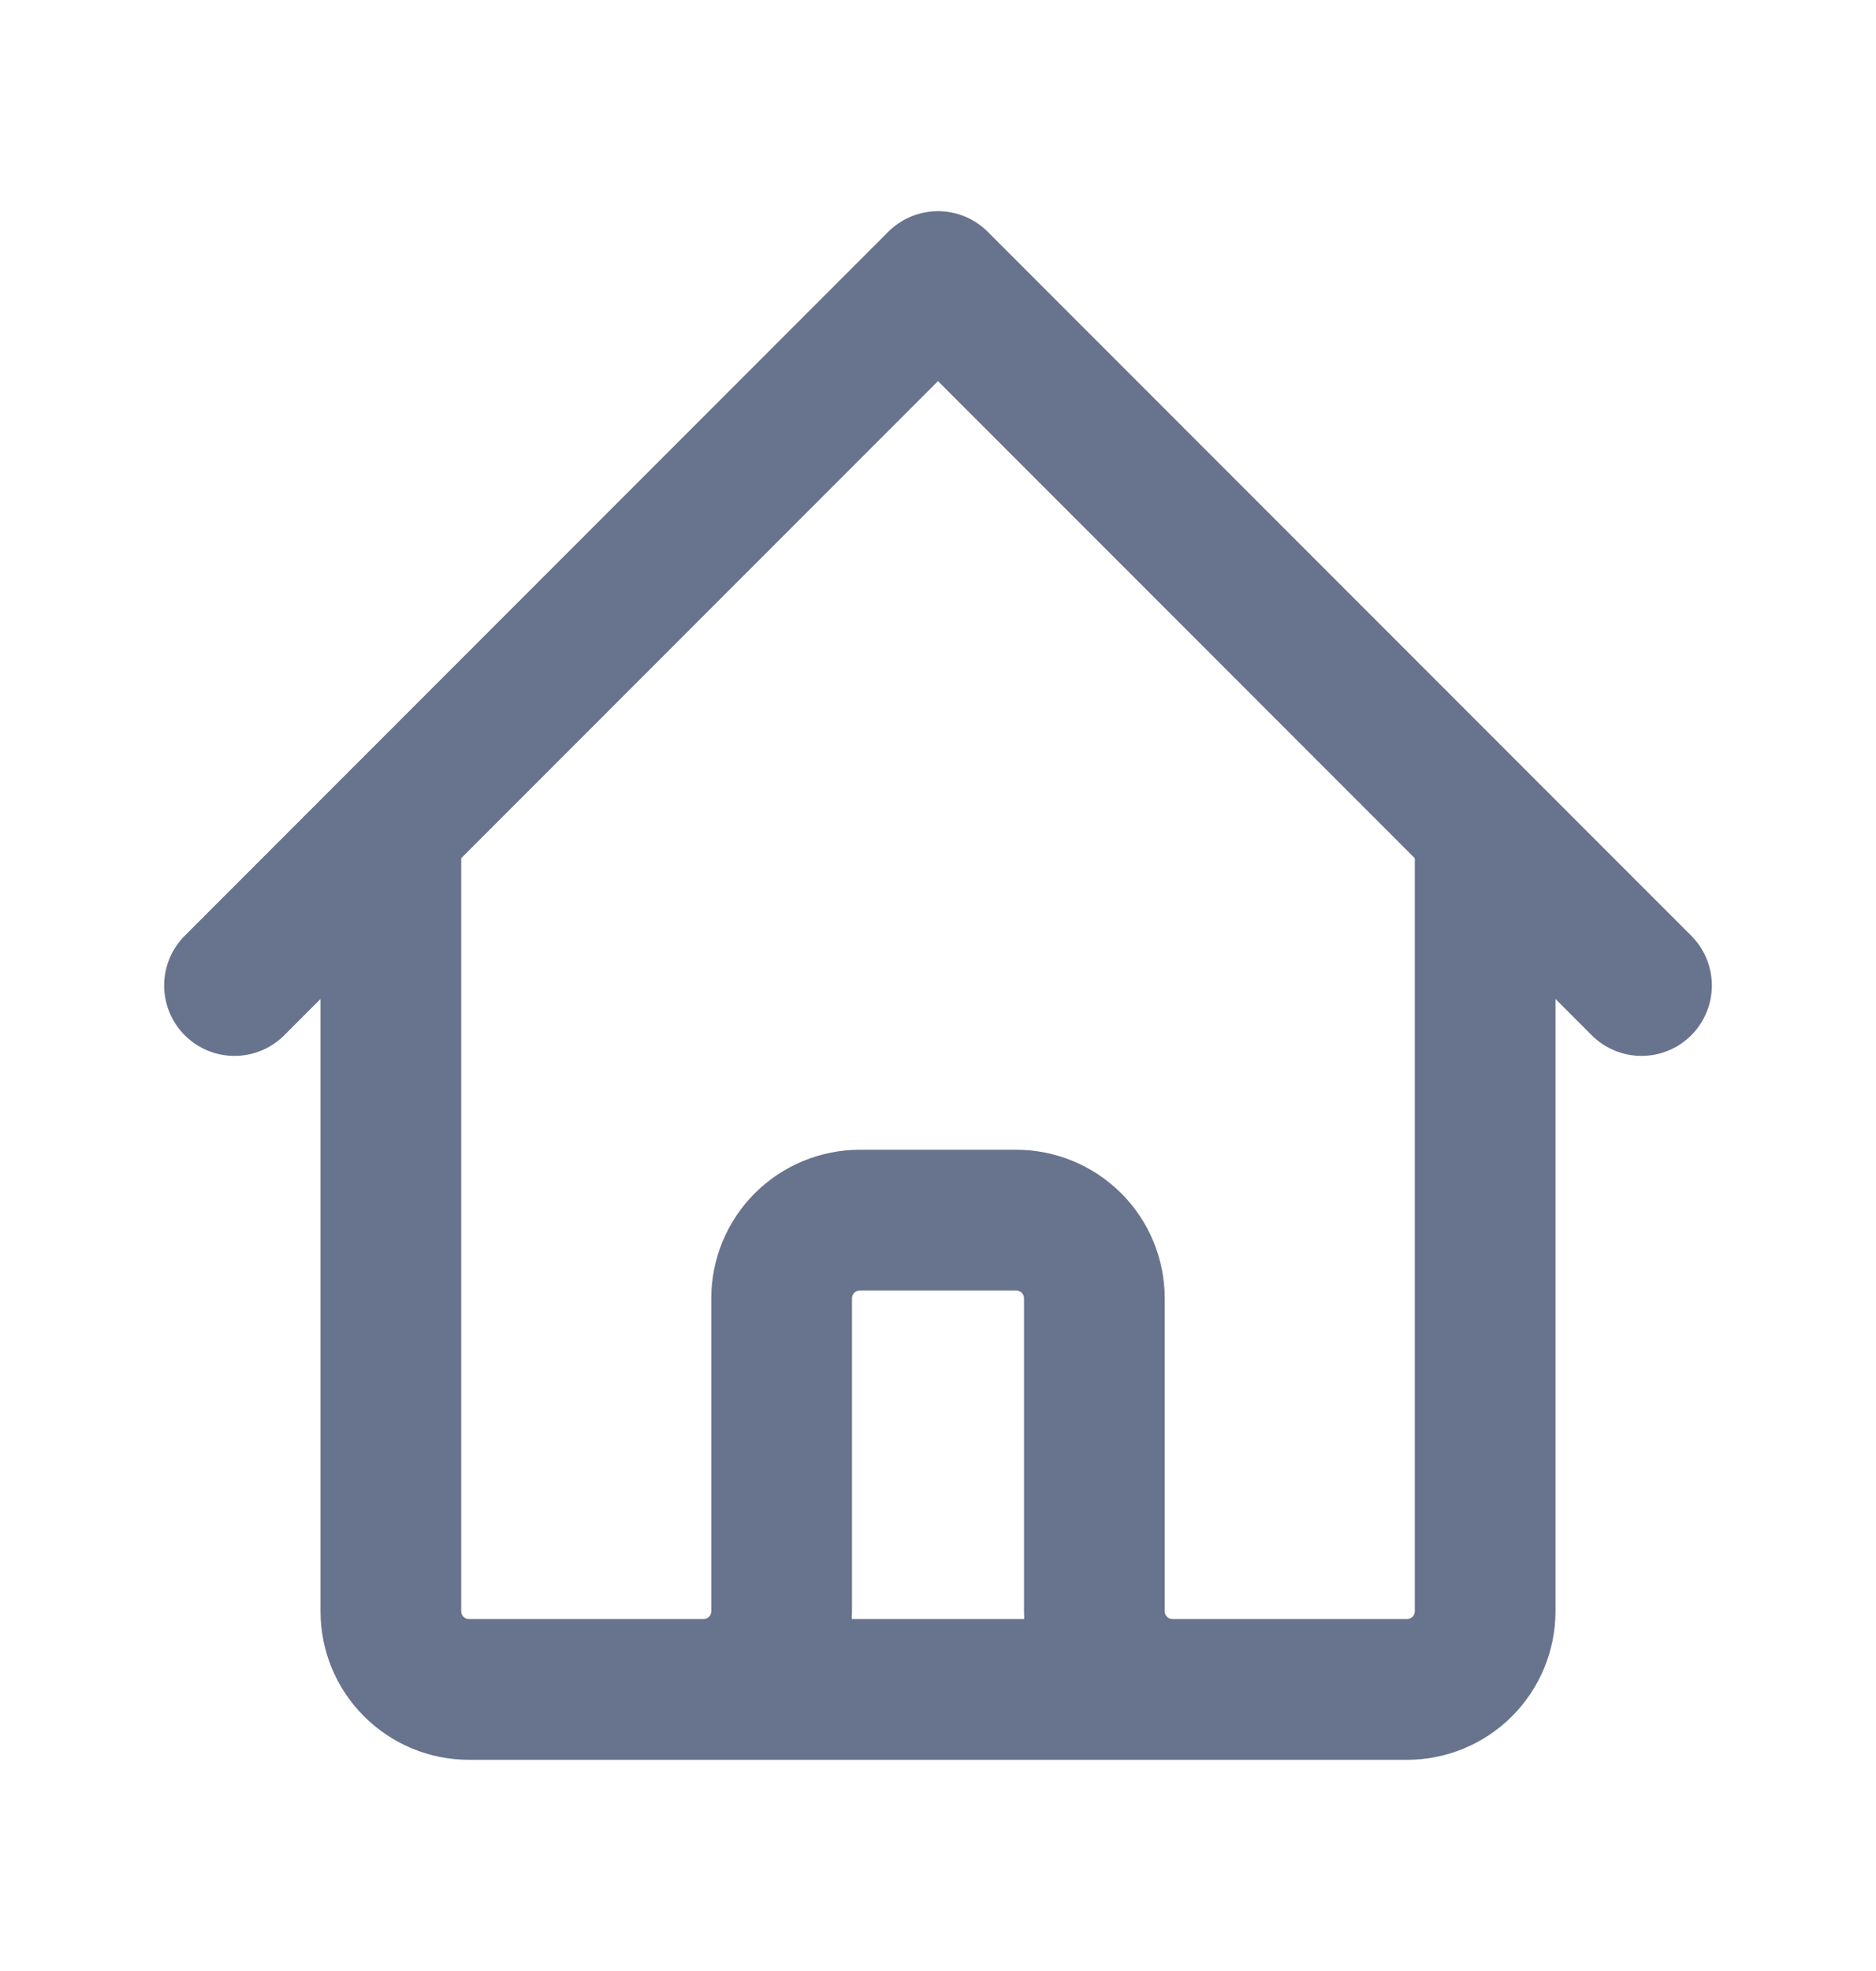 <svg width="20" height="21" viewBox="0 0 20 21" fill="none" xmlns="http://www.w3.org/2000/svg">
<path d="M2.5 10.5L4.167 8.833M4.167 8.833L10 3L15.833 8.833M4.167 8.833V17.167C4.167 17.388 4.254 17.6 4.411 17.756C4.567 17.912 4.779 18 5 18H7.5M15.833 8.833L17.5 10.5M15.833 8.833V17.167C15.833 17.388 15.745 17.6 15.589 17.756C15.433 17.912 15.221 18 15 18H12.5M7.5 18C7.721 18 7.933 17.912 8.089 17.756C8.246 17.6 8.333 17.388 8.333 17.167V13.833C8.333 13.612 8.421 13.4 8.577 13.244C8.734 13.088 8.946 13 9.167 13H10.833C11.054 13 11.266 13.088 11.423 13.244C11.579 13.4 11.667 13.612 11.667 13.833V17.167C11.667 17.388 11.755 17.6 11.911 17.756C12.067 17.912 12.279 18 12.5 18M7.5 18H12.5" stroke="#68738D" stroke-width="1.5" stroke-linecap="round" stroke-linejoin="round"/>
</svg>
